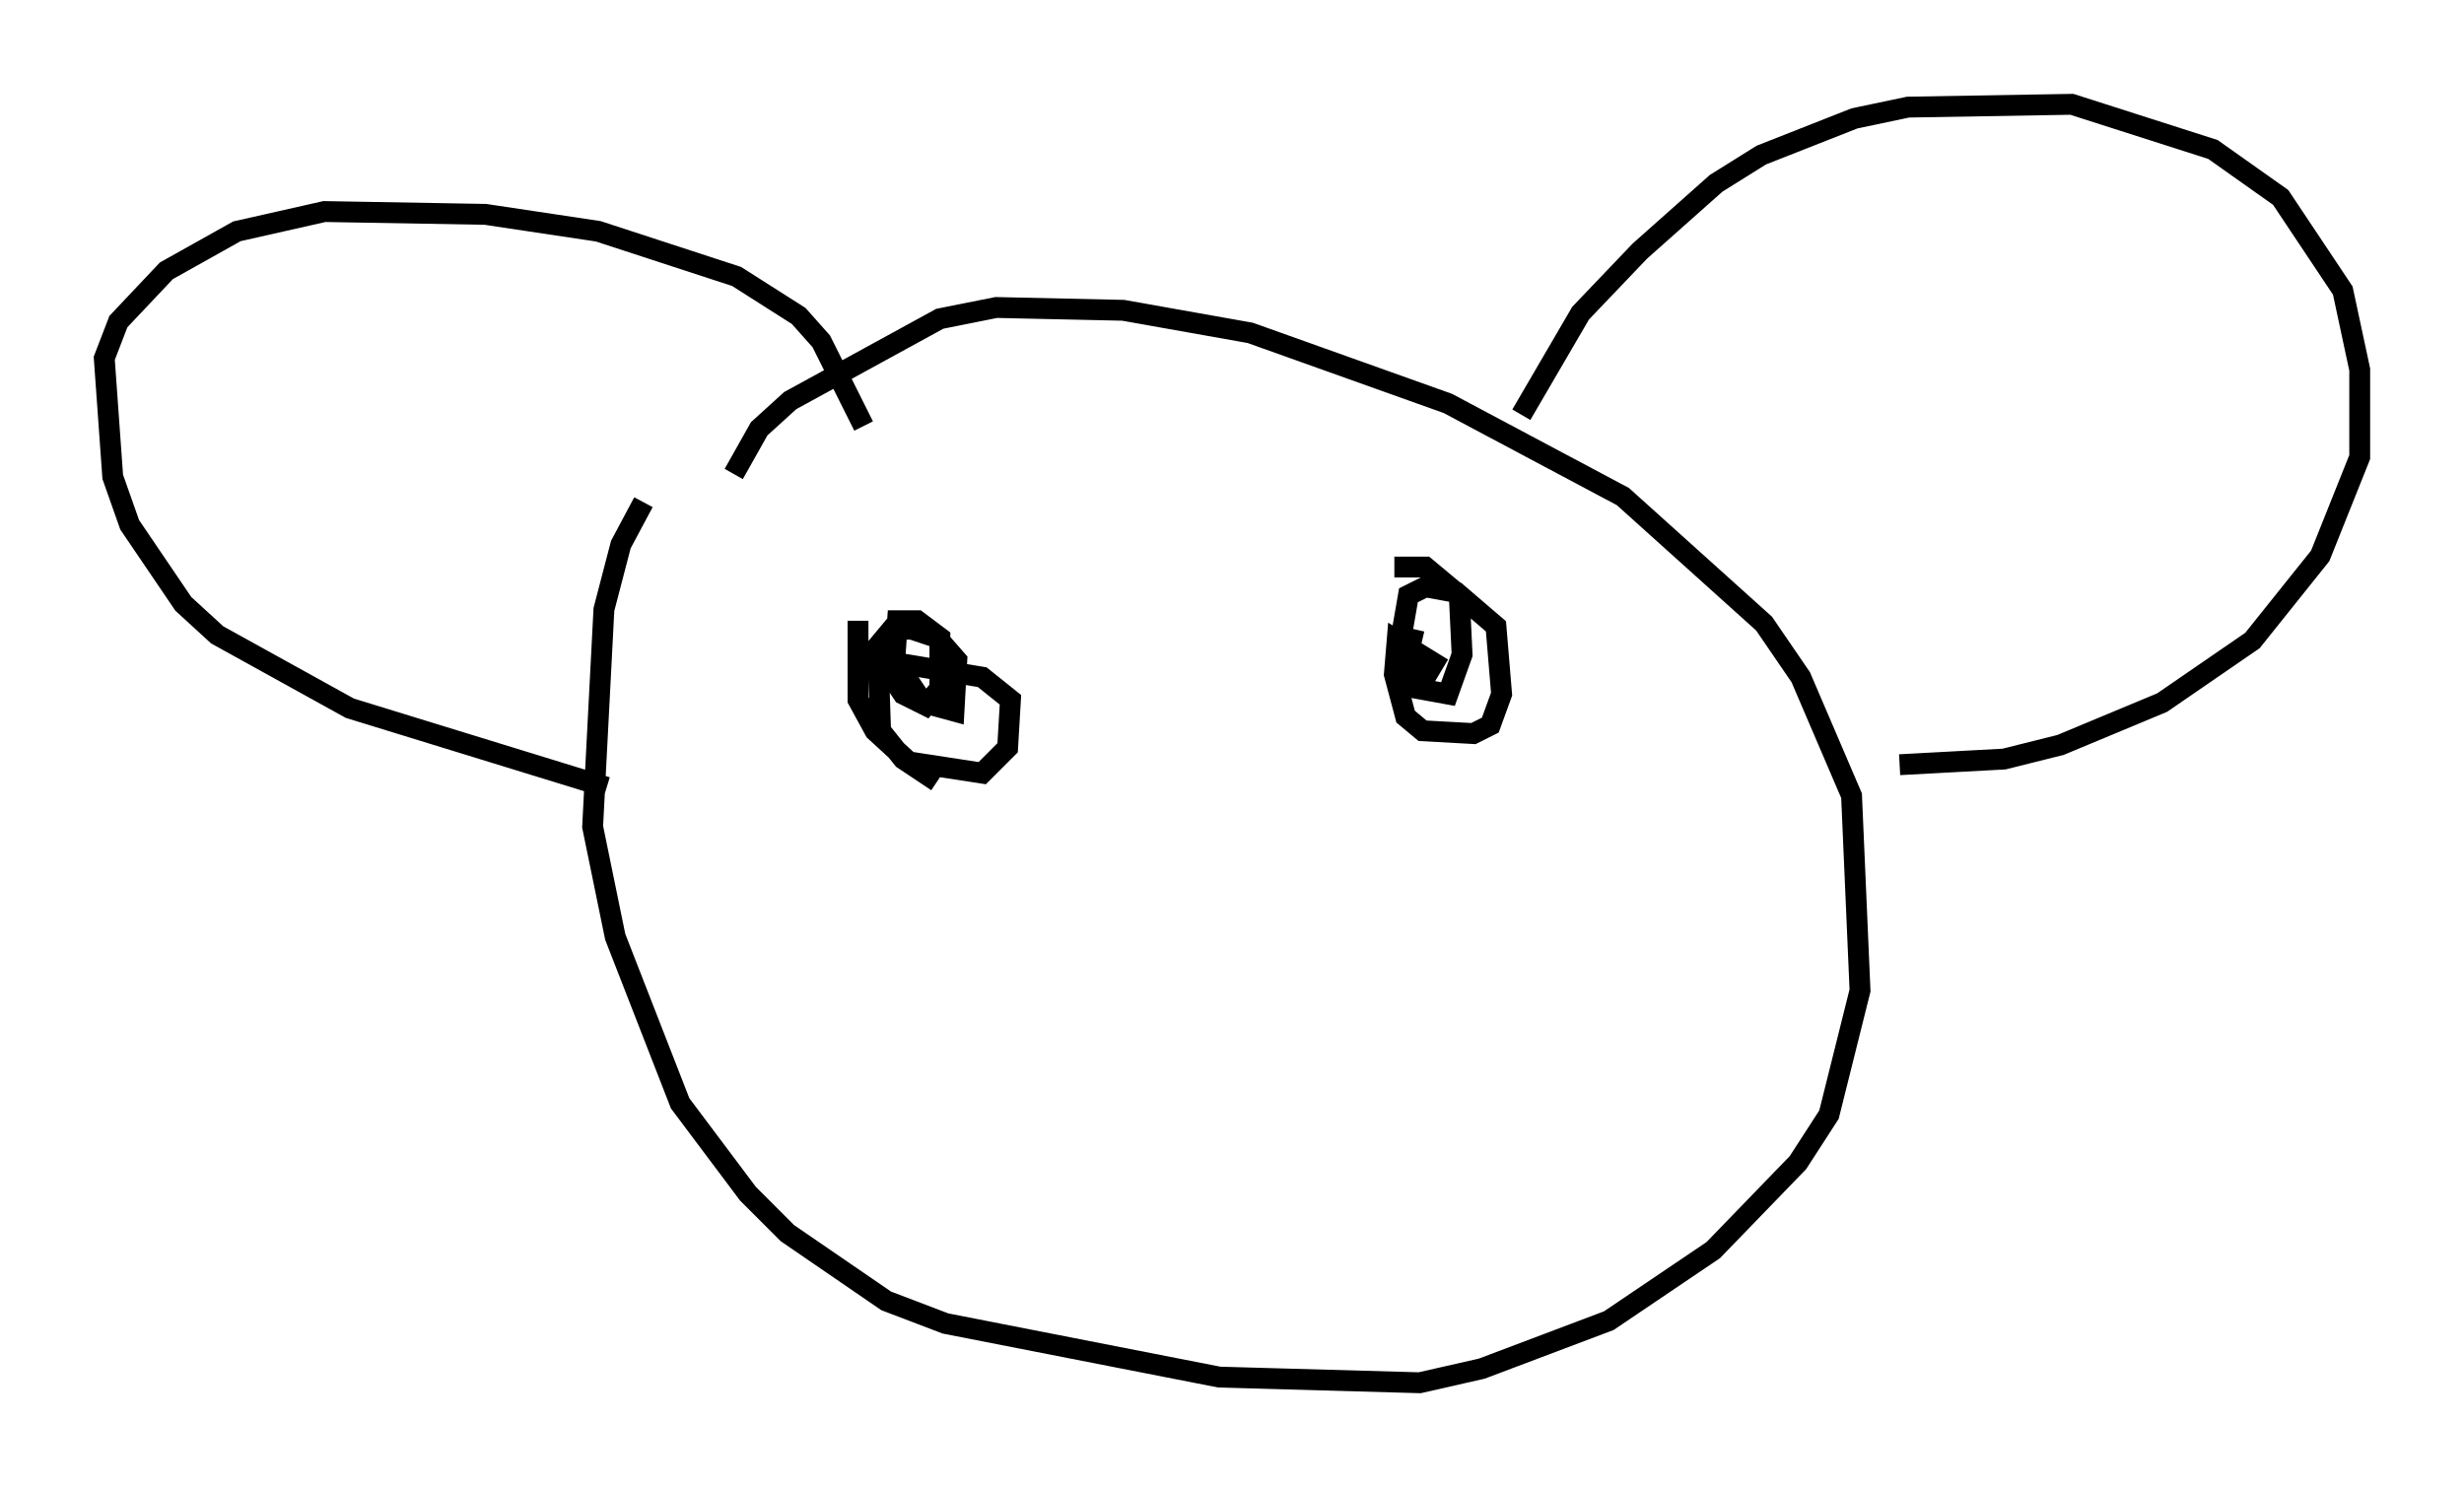<?xml version="1.0" encoding="utf-8" ?>
<svg baseProfile="full" height="71.298" version="1.1" width="118.118" xmlns="http://www.w3.org/2000/svg" xmlns:ev="http://www.w3.org/2001/xml-events" xmlns:xlink="http://www.w3.org/1999/xlink"><defs /><rect fill="white" height="71.298" width="118.118" x="0" y="0" /><path d="M33.687, 22.185 m-2.842, 1.894 l-1.083, 2.03 -0.812, 3.112 l-0.541, 10.419 1.083, 5.277 l3.112, 7.984 3.248, 4.33 l1.894, 1.894 4.736, 3.248 l2.842, 1.083 13.126, 2.571 l9.607, 0.271 2.977, -0.677 l6.089, -2.3 5.007, -3.383 l4.059, -4.195 1.488, -2.3 l1.488, -5.954 -0.406, -9.337 l-2.436, -5.683 -1.759, -2.571 l-6.766, -6.089 -8.39, -4.465 l-9.472, -3.383 -6.089, -1.083 l-6.089, -0.135 -2.706, 0.541 l-7.172, 3.924 -1.488, 1.353 l-1.218, 2.165 m-6.089, 15.02 l-12.314, -3.789 -6.36, -3.518 l-1.624, -1.488 -2.571, -3.789 l-0.812, -2.3 -0.406, -5.683 l0.677, -1.759 2.3, -2.436 l3.383, -1.894 4.195, -0.947 l7.713, 0.135 5.413, 0.812 l6.631, 2.165 2.977, 1.894 l1.083, 1.218 2.03, 4.059 m31.529, -0.541 l2.842, -4.871 2.842, -2.977 l3.654, -3.248 2.165, -1.353 l4.465, -1.759 2.571, -0.541 l7.848, -0.135 6.766, 2.165 l3.248, 2.3 2.977, 4.465 l0.812, 3.789 0.0, 4.195 l-1.894, 4.736 -3.248, 4.059 l-4.33, 2.977 -4.871, 2.03 l-2.706, 0.677 -5.007, 0.271 m-49.932, -6.901 l0.0, 3.789 0.812, 1.488 l1.624, 1.488 3.518, 0.541 l1.218, -1.218 0.135, -2.3 l-1.353, -1.083 -4.059, -0.677 l-0.271, 0.677 0.541, 0.812 l1.083, 0.541 0.677, -0.812 l0.0, -2.436 -1.083, -0.812 l-0.947, 0.0 -0.135, 1.894 l1.353, 2.03 1.488, 0.406 l0.135, -2.436 -0.947, -1.083 l-1.218, -0.406 -0.947, 0.0 l-0.677, 0.812 0.135, 4.059 l1.083, 1.353 1.624, 1.083 m22.868, -7.307 l-0.406, 1.759 0.947, 0.541 l0.406, -0.677 -1.759, -1.083 l-0.135, 1.624 0.541, 2.03 l0.812, 0.677 2.436, 0.135 l0.812, -0.406 0.541, -1.488 l-0.271, -3.248 -1.894, -1.624 l-1.488, -0.271 -0.812, 0.406 l-0.541, 3.112 0.947, 1.353 l1.488, 0.271 0.677, -1.894 l-0.135, -2.842 -1.624, -1.353 l-1.488, 0.0 " fill="none" stroke="black" stroke-width="1" /></svg>